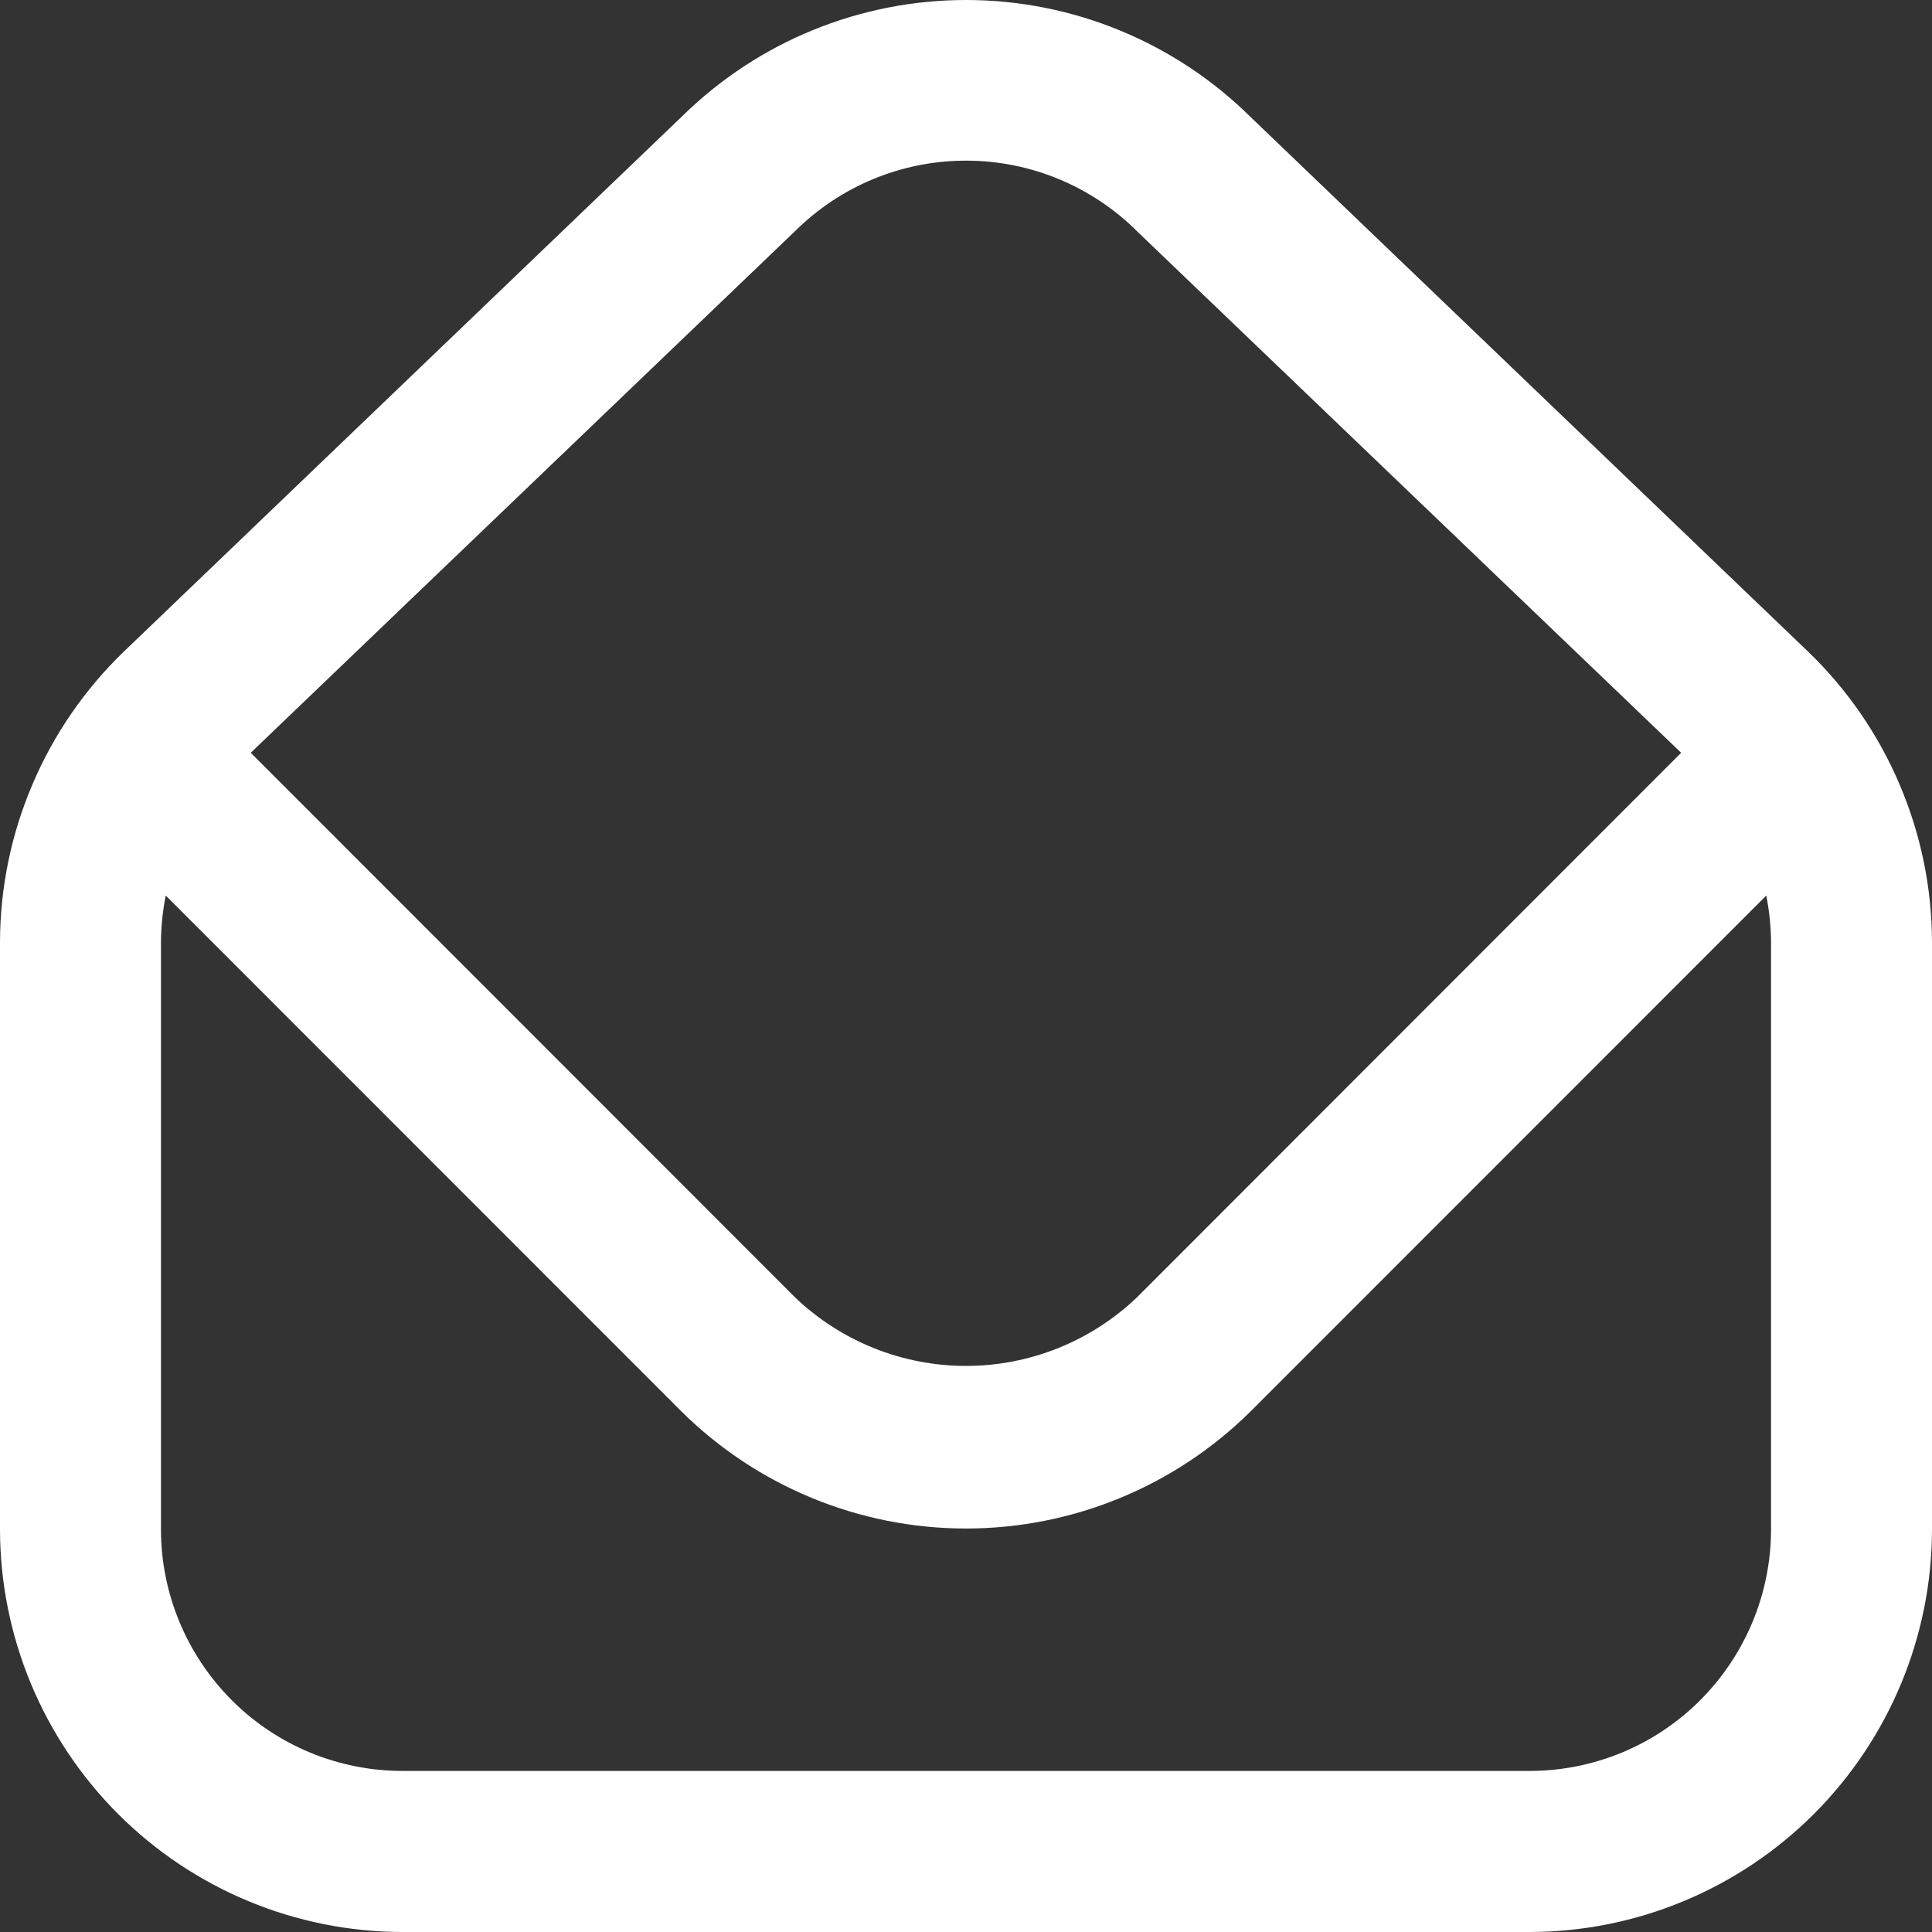 <svg width="19" height="19" viewBox="0 0 19 19" fill="none" xmlns="http://www.w3.org/2000/svg">
<rect x="0" y="0" width="19" height="19" fill="#333333" stroke="none"/>
<path d="M17.78 6.407L12.299 1.151C11.556 0.416 10.553 0.002 9.508 9.00971e-06C8.463 -0.002 7.459 0.407 6.713 1.139L1.219 6.407C0.835 6.777 0.529 7.221 0.32 7.712C0.11 8.203 0.001 8.731 0 9.265L0 15.04C0.001 16.09 0.419 17.096 1.161 17.839C1.903 18.581 2.909 18.999 3.958 19H15.042C16.091 18.999 17.097 18.581 17.839 17.839C18.581 17.096 18.999 16.09 19 15.04V9.265C18.999 8.731 18.89 8.203 18.68 7.712C18.471 7.221 18.165 6.777 17.78 6.407ZM7.821 2.271C8.27 1.826 8.877 1.577 9.509 1.58C10.141 1.582 10.746 1.835 11.192 2.284L16.533 7.403L11.179 12.761C10.726 13.192 10.125 13.433 9.5 13.433C8.875 13.433 8.273 13.192 7.821 12.761L2.466 7.403L7.821 2.271ZM17.417 15.04C17.417 15.67 17.166 16.274 16.721 16.72C16.276 17.166 15.672 17.416 15.042 17.416H3.958C3.328 17.416 2.724 17.166 2.279 16.72C1.834 16.274 1.583 15.67 1.583 15.04V9.265C1.584 9.111 1.6 8.957 1.63 8.807L6.701 13.88C7.446 14.618 8.452 15.032 9.5 15.032C10.548 15.032 11.554 14.618 12.299 13.88L17.37 8.807C17.4 8.957 17.416 9.111 17.417 9.265V15.04Z" fill="white"/>
</svg>
